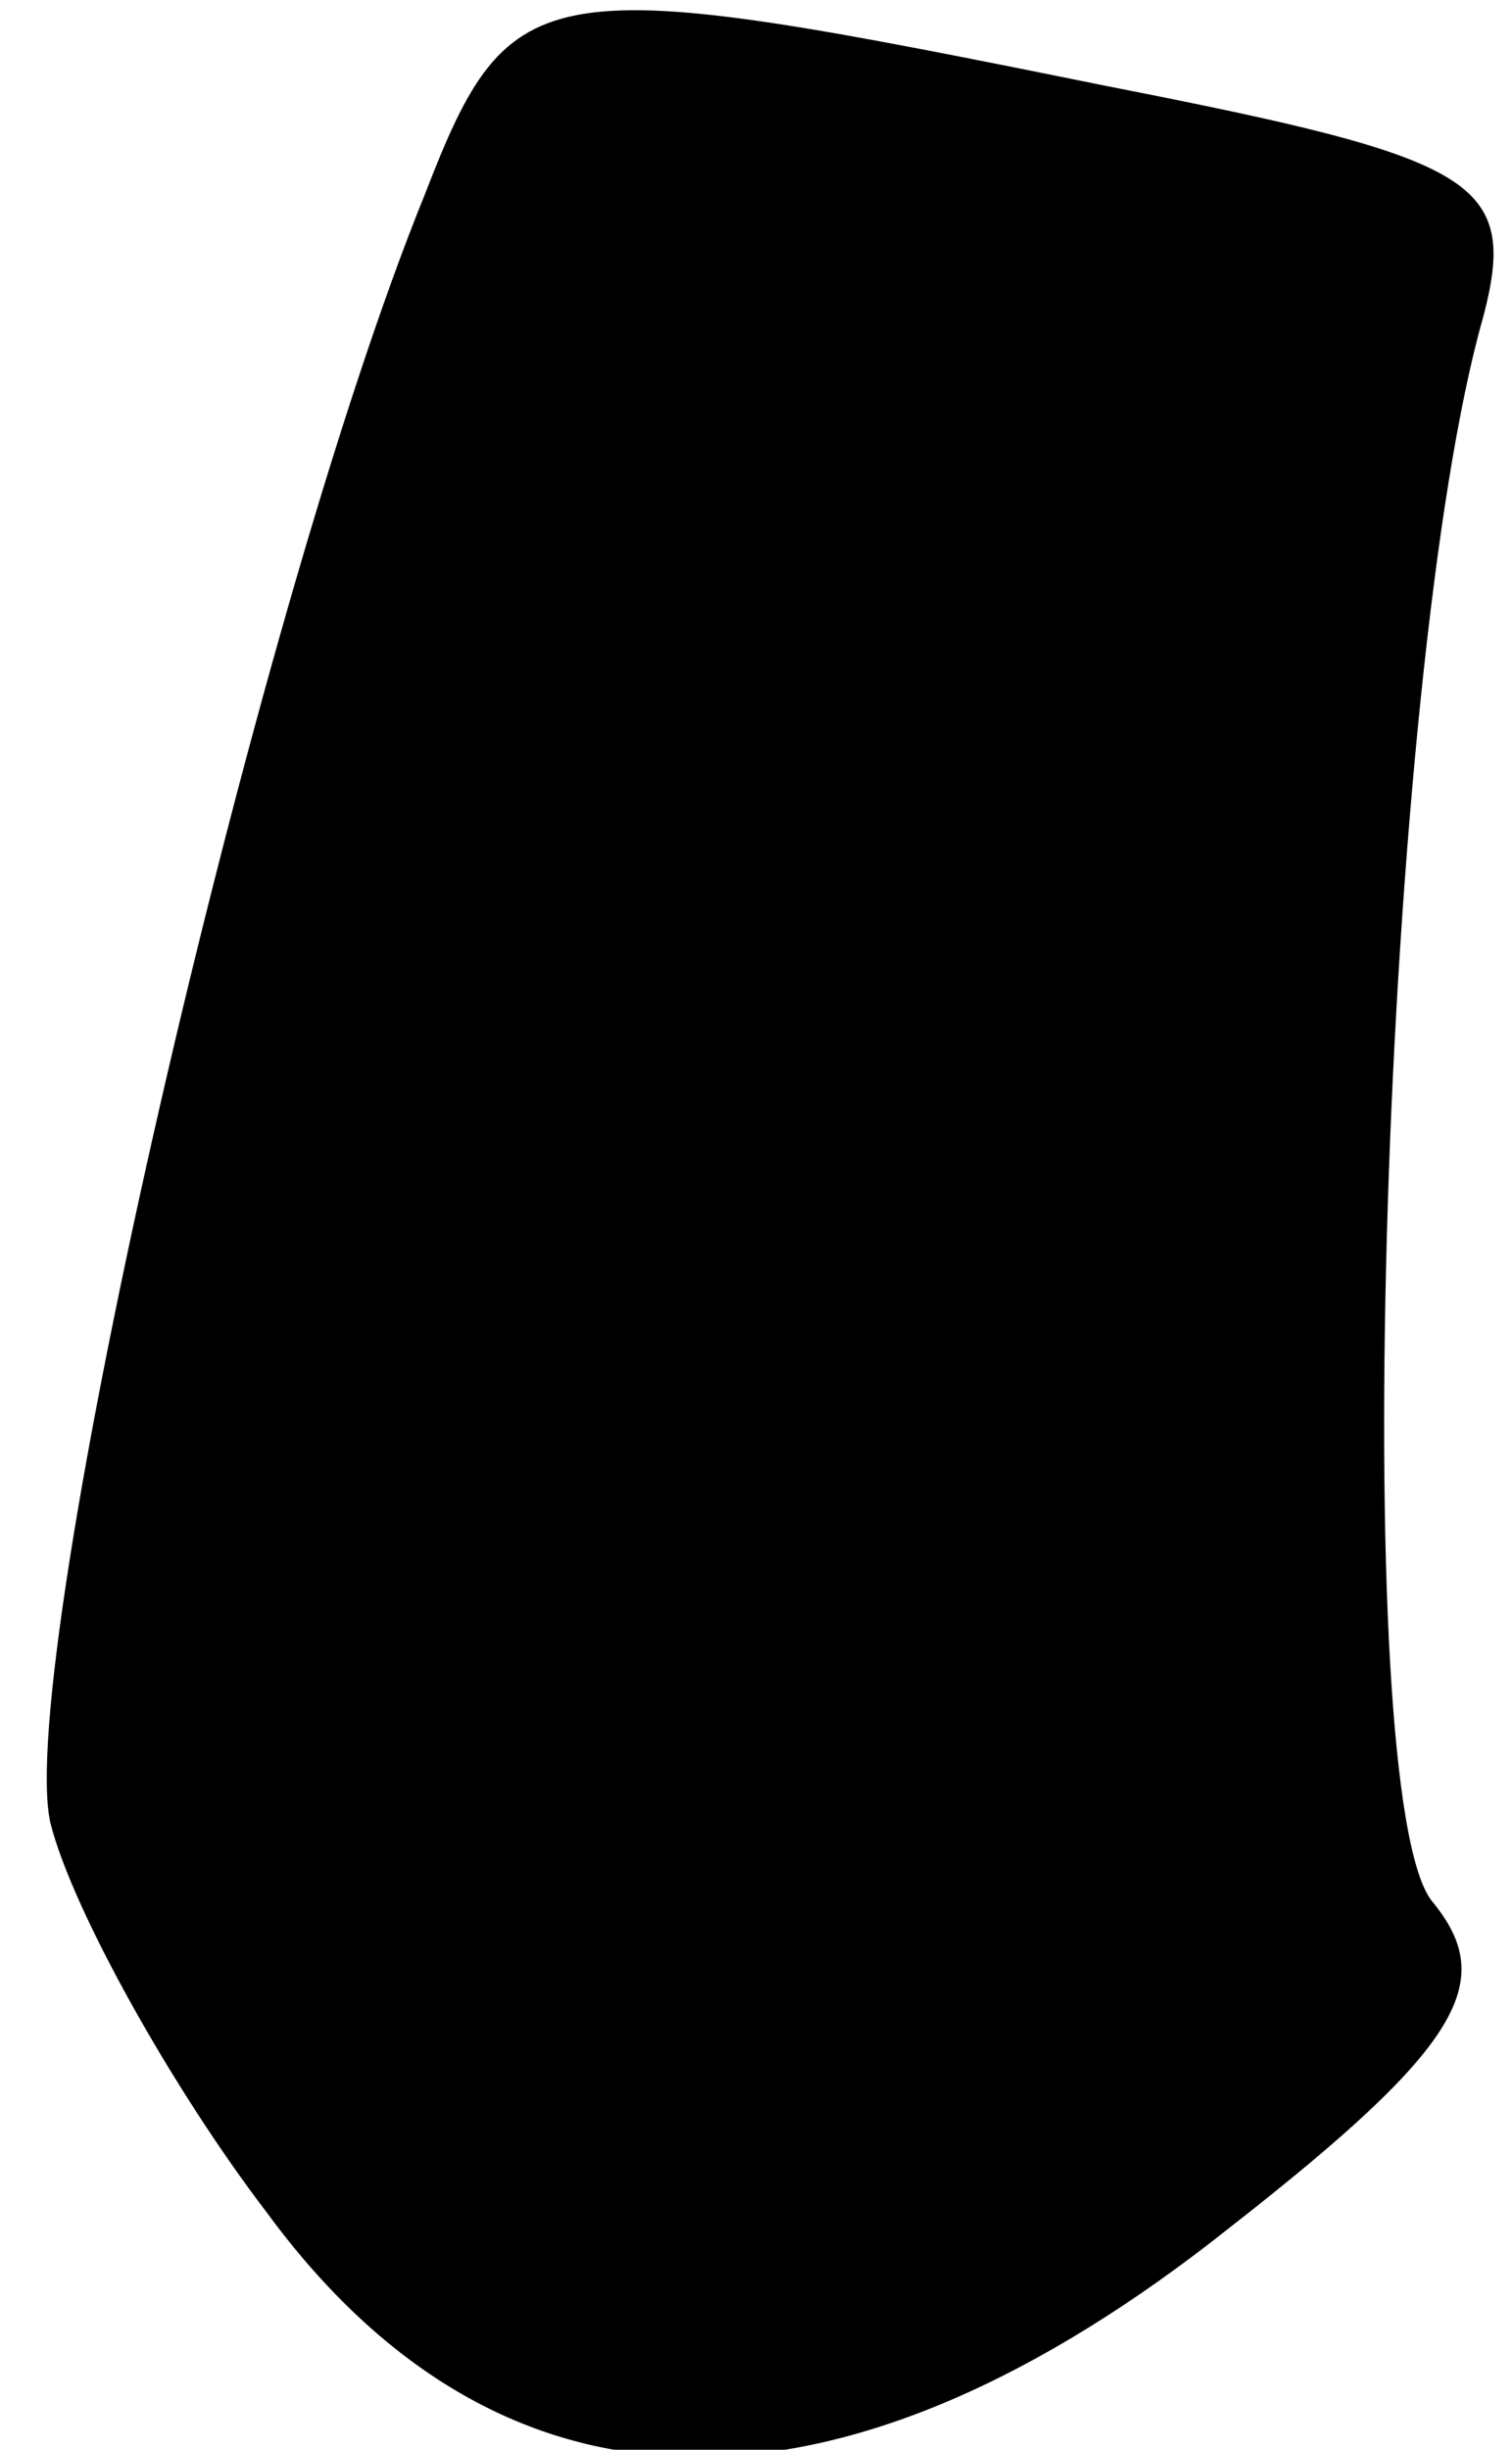 <?xml version="1.0" standalone="no"?>
<!DOCTYPE svg PUBLIC "-//W3C//DTD SVG 20010904//EN"
 "http://www.w3.org/TR/2001/REC-SVG-20010904/DTD/svg10.dtd">
<svg version="1.0" xmlns="http://www.w3.org/2000/svg"
 width="21pt" height="34pt" viewBox="0 0 21 34"
 preserveAspectRatio="xMidYMid meet">
<g transform="translate(0,34) scale(0.1,-0.1)"
fill="#000000" stroke="none">
<path fill="#000000" stroke="none" d="M59 313 c-24 -59 -57 -204 -52 -226 3
-12 17 -37 30 -54 33 -45 80 -45 134 -2 32 25 37 34 28 45 -12 14 -7 171 7
220 5 19 -1 22 -52 32 -79 16 -83 16 -95 -15z"/>
</g>
</svg>
